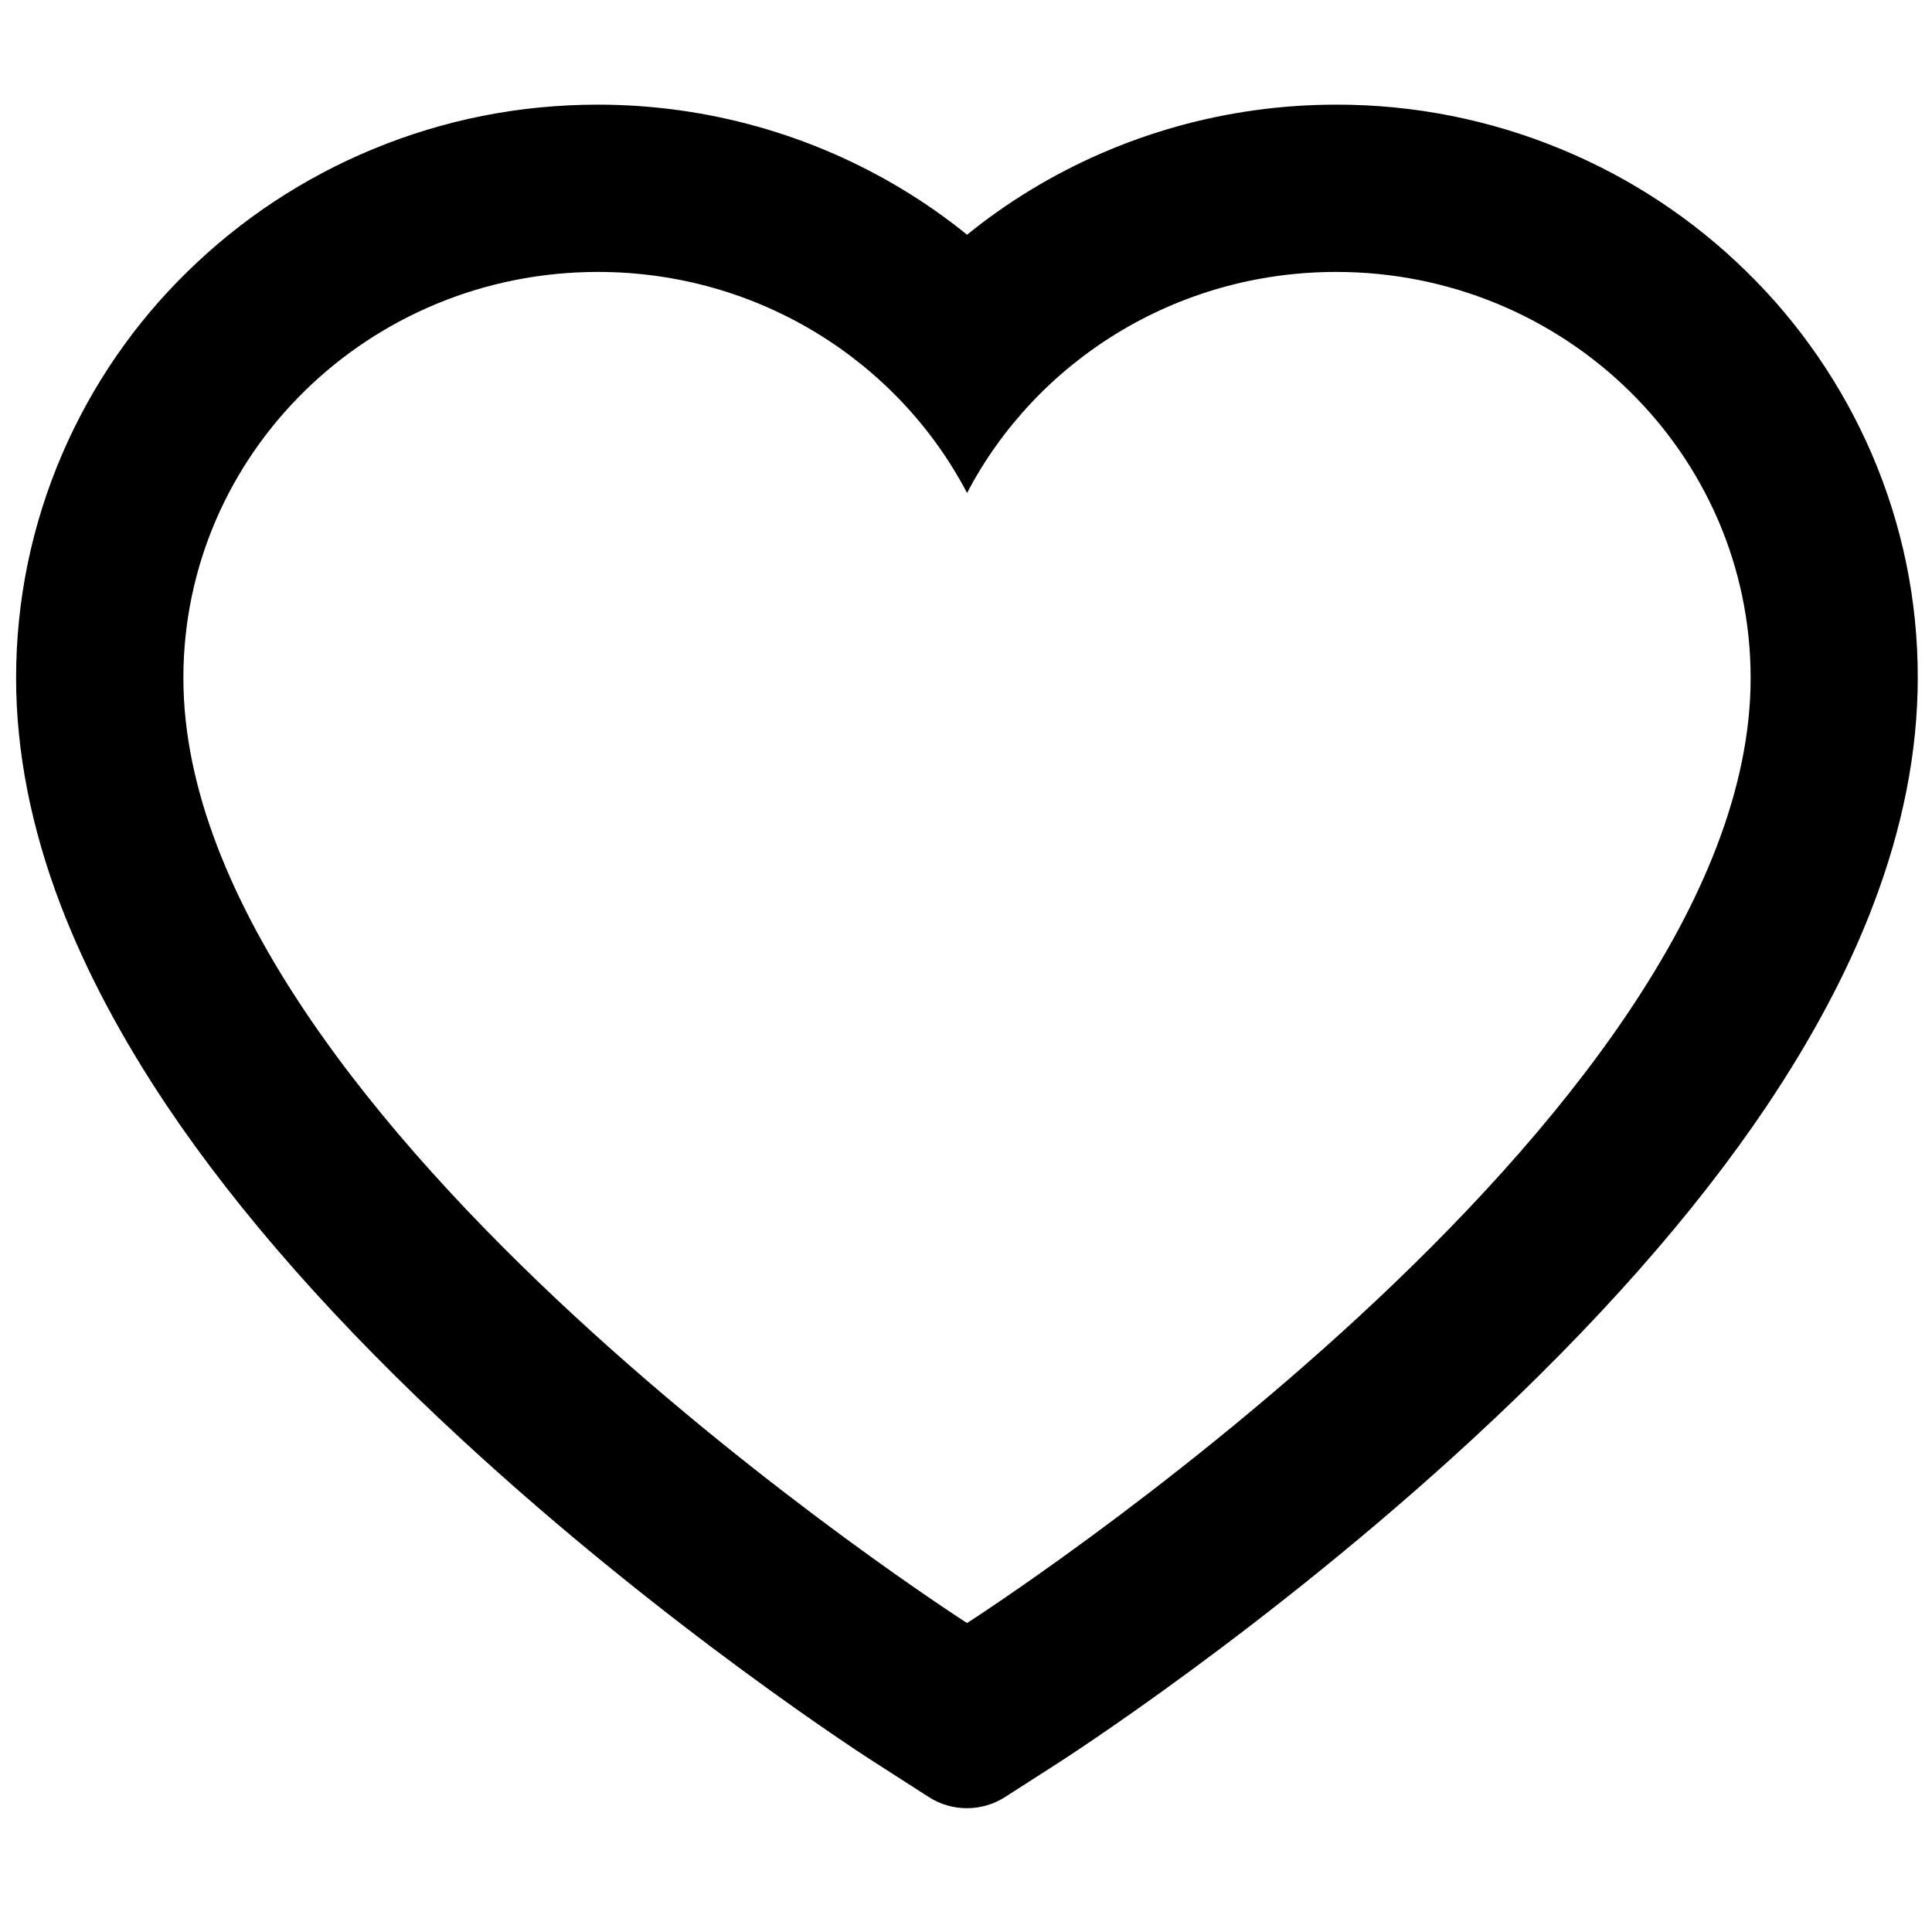 <svg width="24" height="24" viewBox="0 0 24 24" fill="none" xmlns="http://www.w3.org/2000/svg">
<rect width="24" height="24" fill="white"/>
<path d="M23.251 5.637C22.884 4.788 22.356 4.019 21.695 3.373C21.034 2.724 20.254 2.209 19.398 1.855C18.511 1.487 17.559 1.298 16.598 1.3C15.25 1.3 13.935 1.669 12.792 2.366C12.519 2.533 12.259 2.716 12.013 2.916C11.767 2.716 11.507 2.533 11.233 2.366C10.09 1.669 8.775 1.3 7.427 1.3C6.456 1.3 5.516 1.486 4.627 1.855C3.769 2.211 2.995 2.722 2.33 3.373C1.669 4.018 1.14 4.788 0.774 5.637C0.394 6.52 0.2 7.458 0.2 8.423C0.2 9.334 0.386 10.283 0.755 11.248C1.064 12.054 1.507 12.891 2.073 13.736C2.97 15.073 4.203 16.468 5.735 17.881C8.272 20.225 10.785 21.843 10.892 21.909L11.54 22.325C11.827 22.508 12.196 22.508 12.483 22.325L13.131 21.909C13.238 21.841 15.748 20.225 18.288 17.881C19.819 16.468 21.052 15.073 21.949 13.736C22.515 12.891 22.961 12.054 23.267 11.248C23.637 10.283 23.823 9.334 23.823 8.423C23.825 7.458 23.631 6.52 23.251 5.637V5.637ZM12.013 20.162C12.013 20.162 2.278 13.925 2.278 8.423C2.278 5.637 4.583 3.378 7.427 3.378C9.426 3.378 11.16 4.494 12.013 6.124C12.866 4.494 14.599 3.378 16.598 3.378C19.442 3.378 21.747 5.637 21.747 8.423C21.747 13.925 12.013 20.162 12.013 20.162Z" fill="black"/>
</svg>
